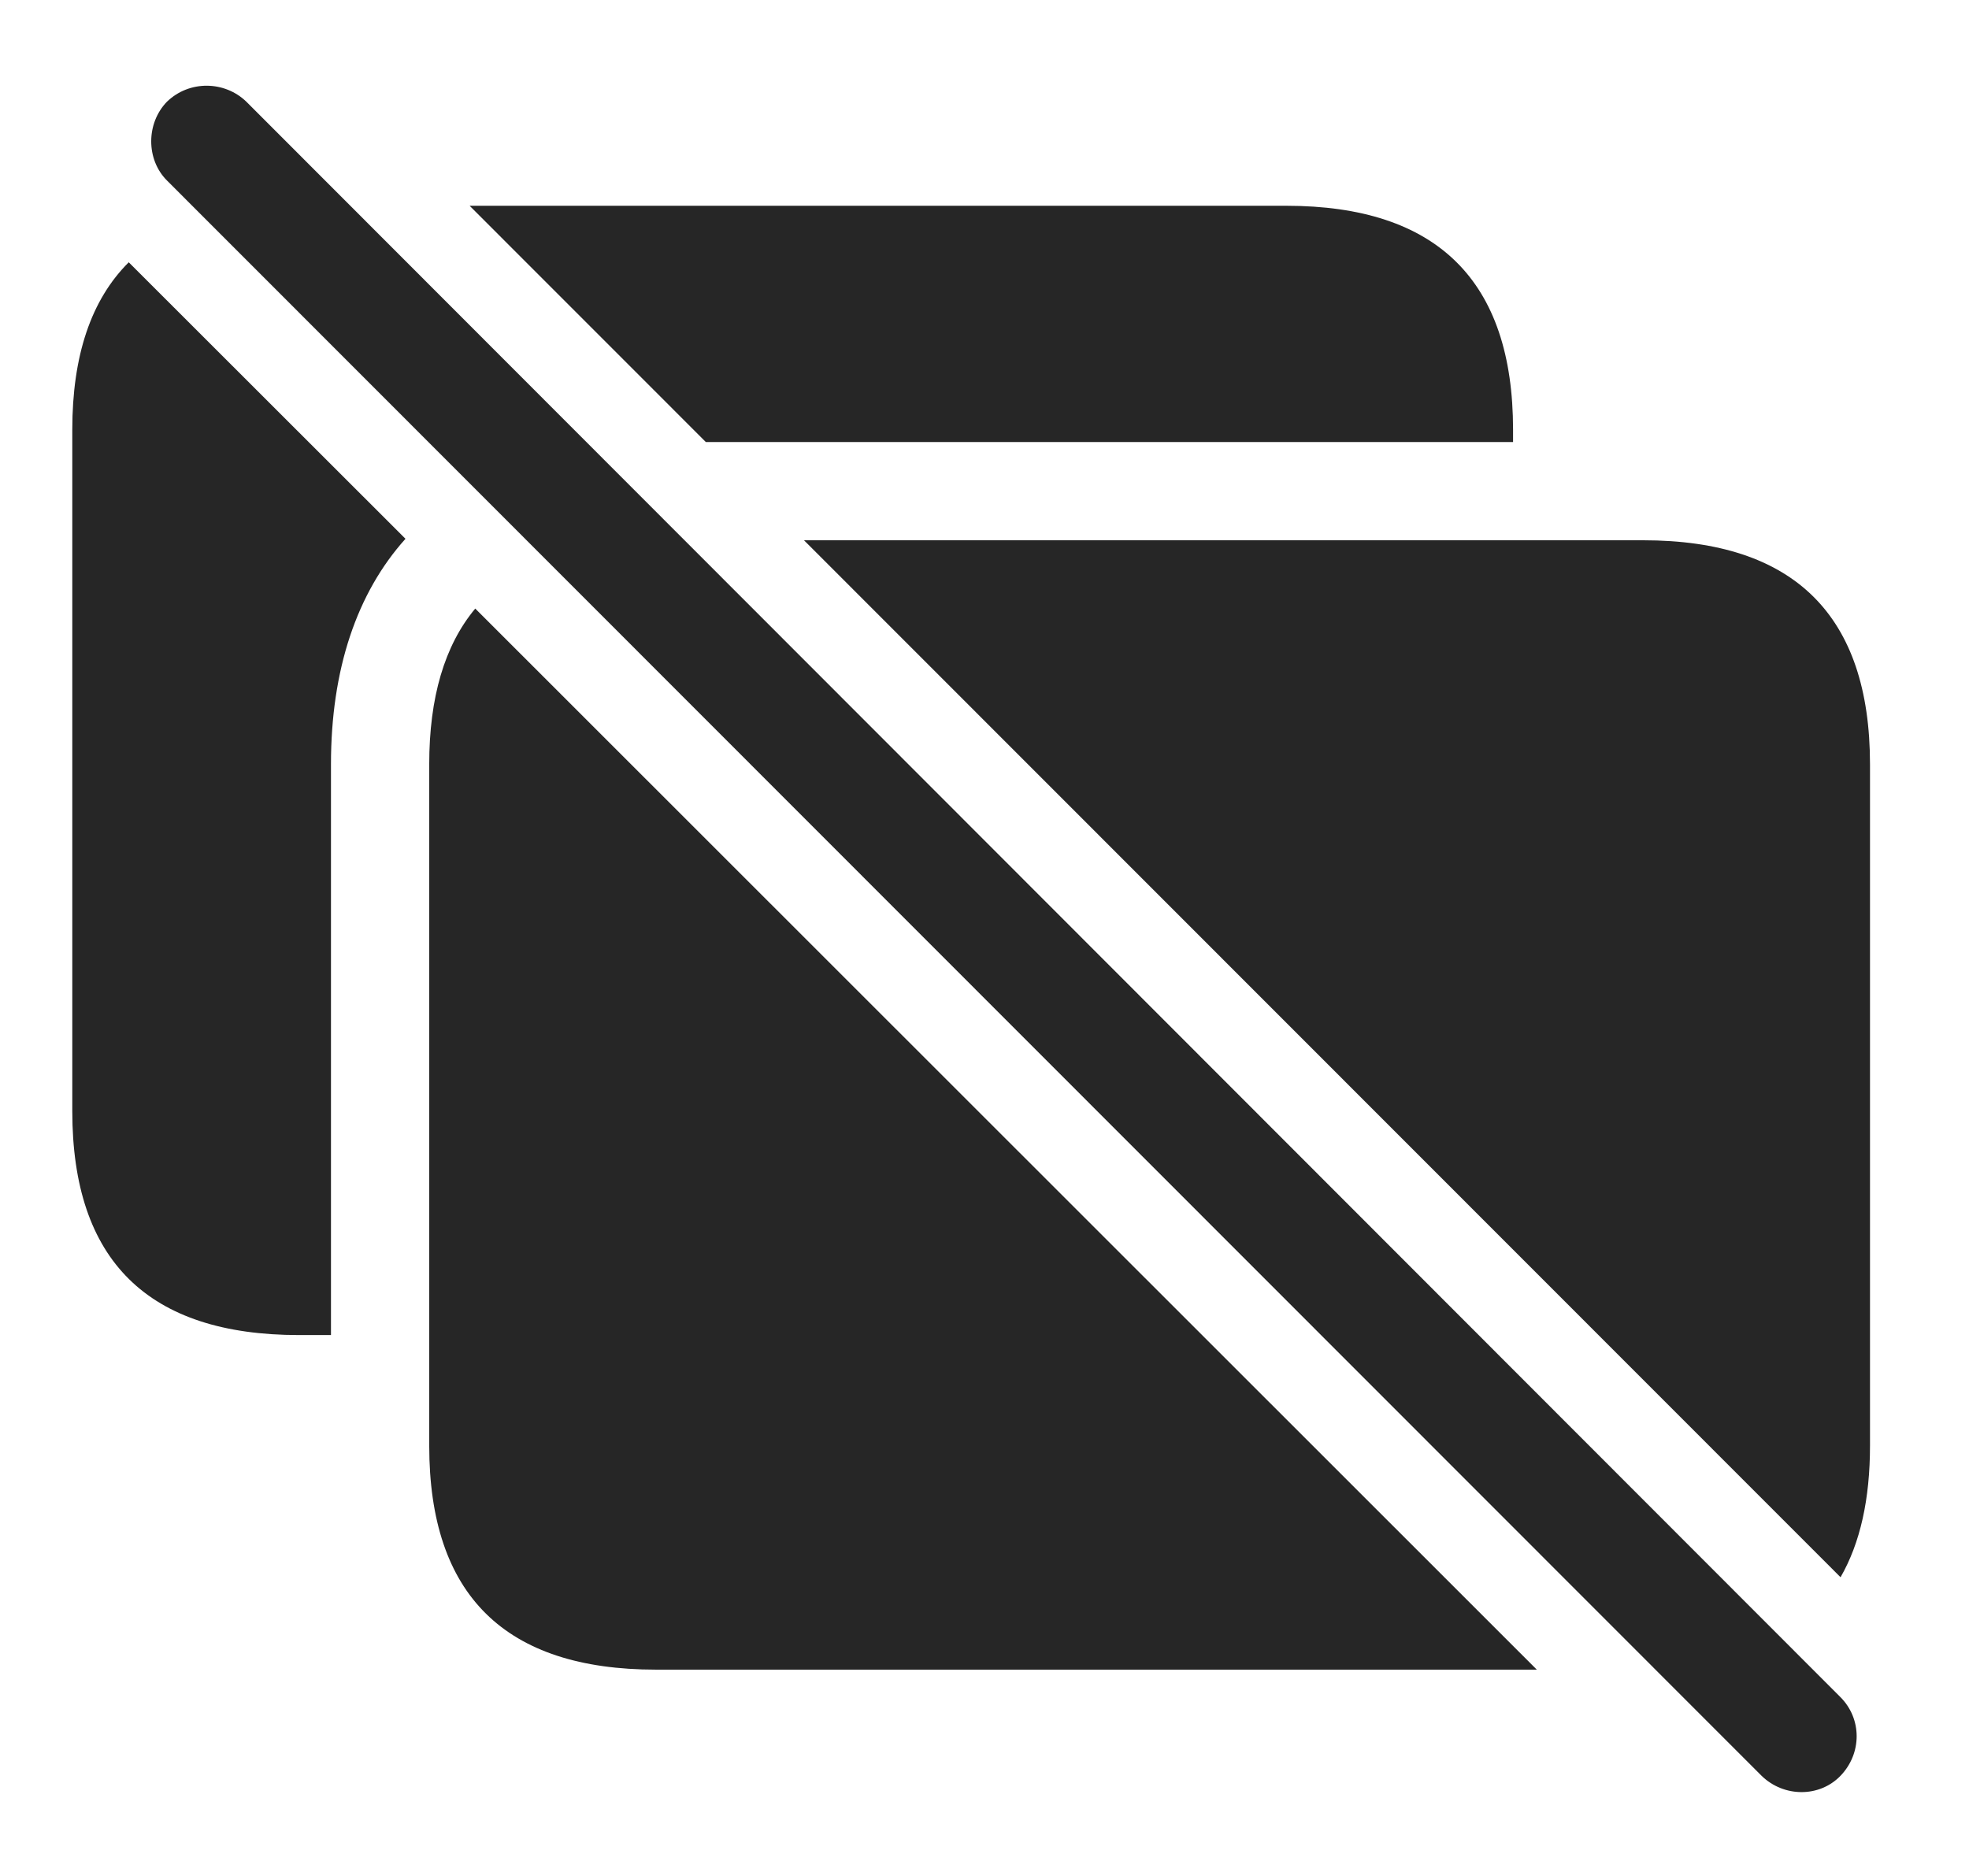 <?xml version="1.0" encoding="UTF-8"?>
<!--Generator: Apple Native CoreSVG 341-->
<!DOCTYPE svg
PUBLIC "-//W3C//DTD SVG 1.1//EN"
       "http://www.w3.org/Graphics/SVG/1.1/DTD/svg11.dtd">
<svg version="1.1" xmlns="http://www.w3.org/2000/svg" xmlns:xlink="http://www.w3.org/1999/xlink" viewBox="0 0 26.611 25.357">
 <g>
  <rect height="25.357" opacity="0" width="26.611" x="0" y="0"/>
  <path d="M5.48 7.282C4.822 8.015 4.473 9.048 4.473 10.33L4.473 18.044L4.043 18.044C2.002 18.044 0.977 17.039 0.977 15.017L0.977 5.808C0.977 4.805 1.232 4.05 1.74 3.545ZM20.449 5.808L20.449 5.974L9.539 5.974L6.347 2.781L17.383 2.781C19.424 2.781 20.449 3.796 20.449 5.808Z" fill="black" fill-opacity="0.85"/>
  <path d="M20.77 22.566L8.867 22.566C6.826 22.566 5.801 21.56 5.801 19.539L5.801 10.33C5.801 9.426 6.008 8.723 6.423 8.225ZM25.273 10.33L25.273 19.539C25.273 20.261 25.141 20.855 24.875 21.317L10.866 7.302L22.207 7.302C24.248 7.302 25.273 8.318 25.273 10.33Z" fill="black" fill-opacity="0.85"/>
  <path d="M23.809 24.002C24.111 24.294 24.59 24.294 24.873 24.002C25.166 23.699 25.166 23.23 24.873 22.937L3.33 1.375C3.037 1.091 2.559 1.082 2.256 1.375C1.973 1.667 1.973 2.156 2.256 2.439Z" fill="black" fill-opacity="0.85"/>
 </g>
</svg>
